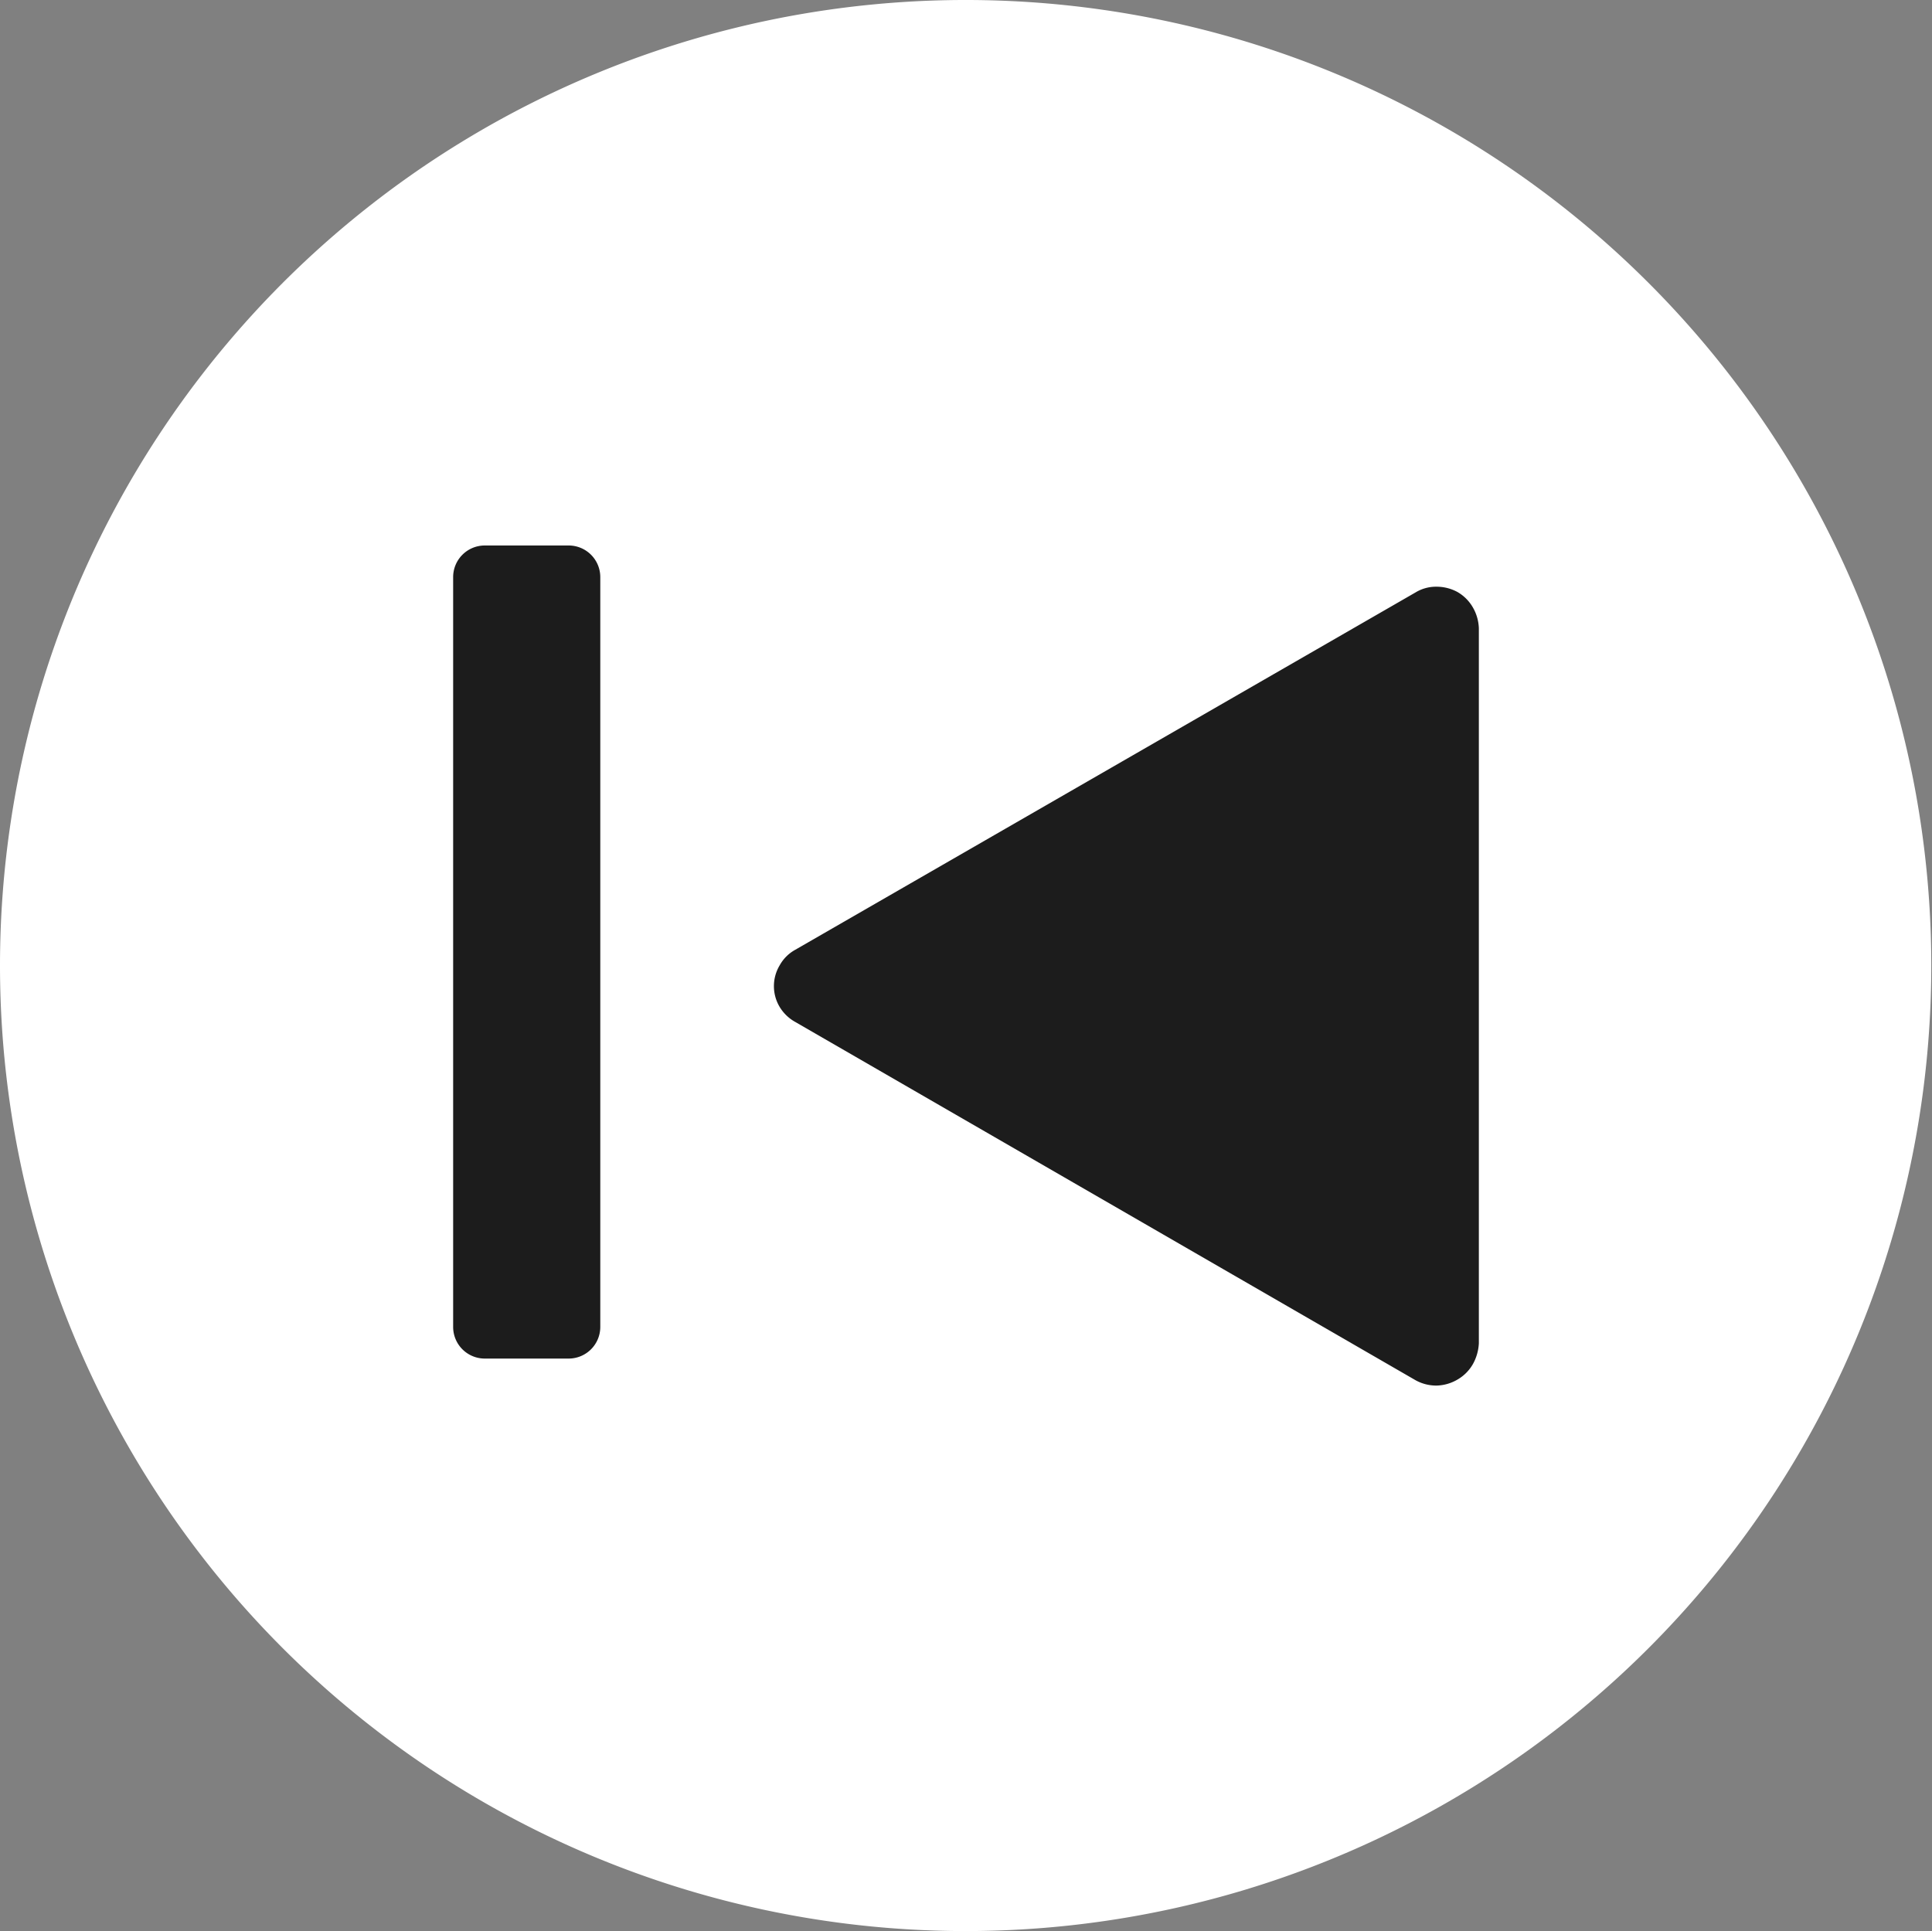 <svg xmlns="http://www.w3.org/2000/svg" viewBox="0 0 54.36 54.34"><rect x="0" y="0" width="54.36" height="54.34" fill="#808080" stroke="none"/><defs><style>.cls-1{fill:#fff;}.cls-2{fill:#1c1c1c;}</style></defs><title>Asset 1</title><g id="Layer_2" data-name="Layer 2"><g id="Layer_1-2" data-name="Layer 1"><path class="cls-1" d="M27.18,54.34A27.17,27.17,0,1,0,0,27.17,27.17,27.17,0,0,0,27.18,54.34Z"/><path class="cls-2" d="M21.94,27.16a1.14,1.14,0,0,0,0,1.18,1.18,1.18,0,0,0,.44.42L39.83,38.84a1.2,1.2,0,0,0,.59.15,1.22,1.22,0,0,0,.59-.17,1.18,1.18,0,0,0,.43-.43,1.34,1.34,0,0,0,.17-.59V17.68a1.26,1.26,0,0,0-.17-.59,1.18,1.18,0,0,0-.43-.43,1.23,1.23,0,0,0-.59-.15,1.11,1.11,0,0,0-.59.16L22.37,26.73A1.11,1.11,0,0,0,21.94,27.16Z"/><path class="cls-2" d="M16,15.35H13.64a.89.89,0,0,0-.89.89v21.1a.89.89,0,0,0,.89.89H16a.89.89,0,0,0,.89-.89V16.24A.89.89,0,0,0,16,15.35Z"/></g></g></svg>